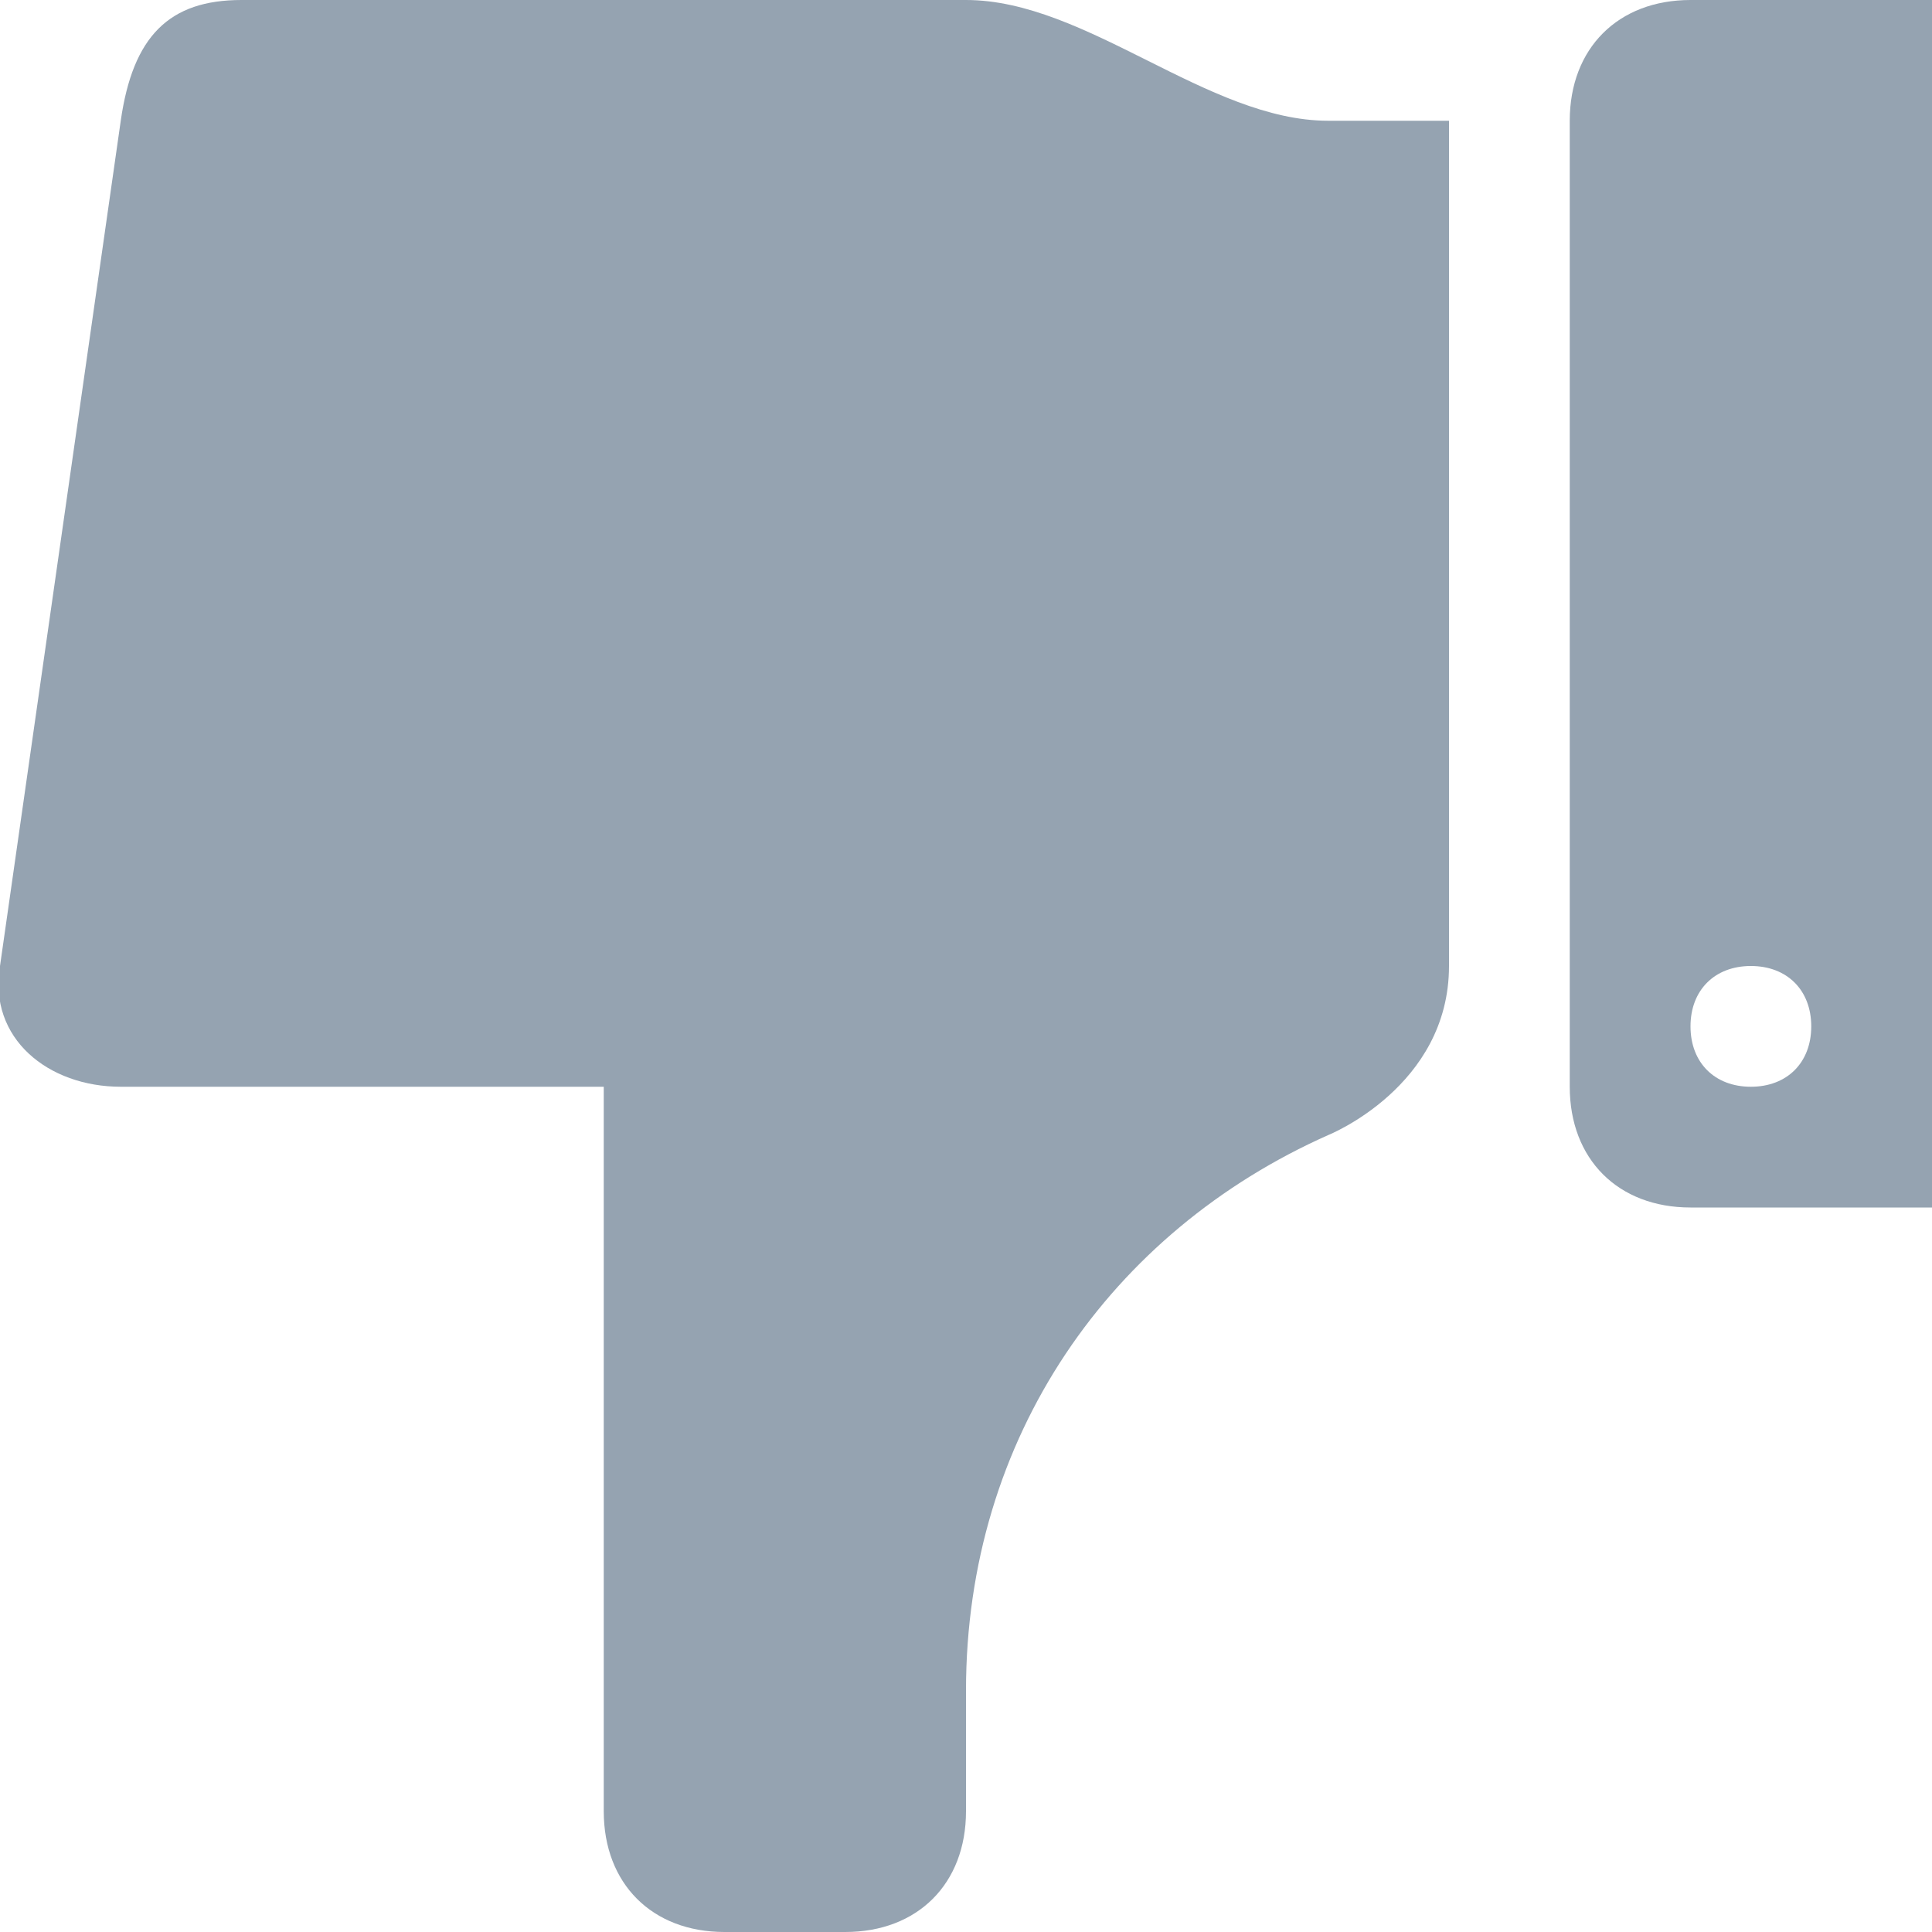 <svg width="16" height="16" viewBox="0 0 16 16" fill="none" xmlns="http://www.w3.org/2000/svg">
<g clip-path="url(#clip0)">
<path d="M14 10L16 10L16 0L14 -1.74846e-07C13.4 -2.27299e-07 13 0.4 13 1L13 9C13 9.6 13.4 10 14 10ZM14.5 8C14.8 8 15 8.2 15 8.5C15 8.8 14.8 9 14.5 9C14.2 9 14 8.8 14 8.5C14 8.2 14.2 8 14.5 8Z" fill="#95A3B1"/>
<path d="M1 9L5 9L5 15C5 15.6 5.4 16 6 16L7 16C7.6 16 8 15.6 8 15L8 14C8 11.9 9.2 10.2 11 9.4C11 9.4 12 9 12 8L12 1L11 1C10 1 9 -2.62268e-07 8 -3.49691e-07L2 -8.74228e-07C1.4 -9.26681e-07 1.1 0.3 1 1L6.99382e-07 8C-0.1 8.6 0.4 9 1 9Z" fill="#95A3B1"/>
</g>
<defs>
<clipPath id="clip0">
<rect width="16" height="16" fill="white" transform="translate(16 16) rotate(-180)"/>
</clipPath>
</defs>
</svg>
